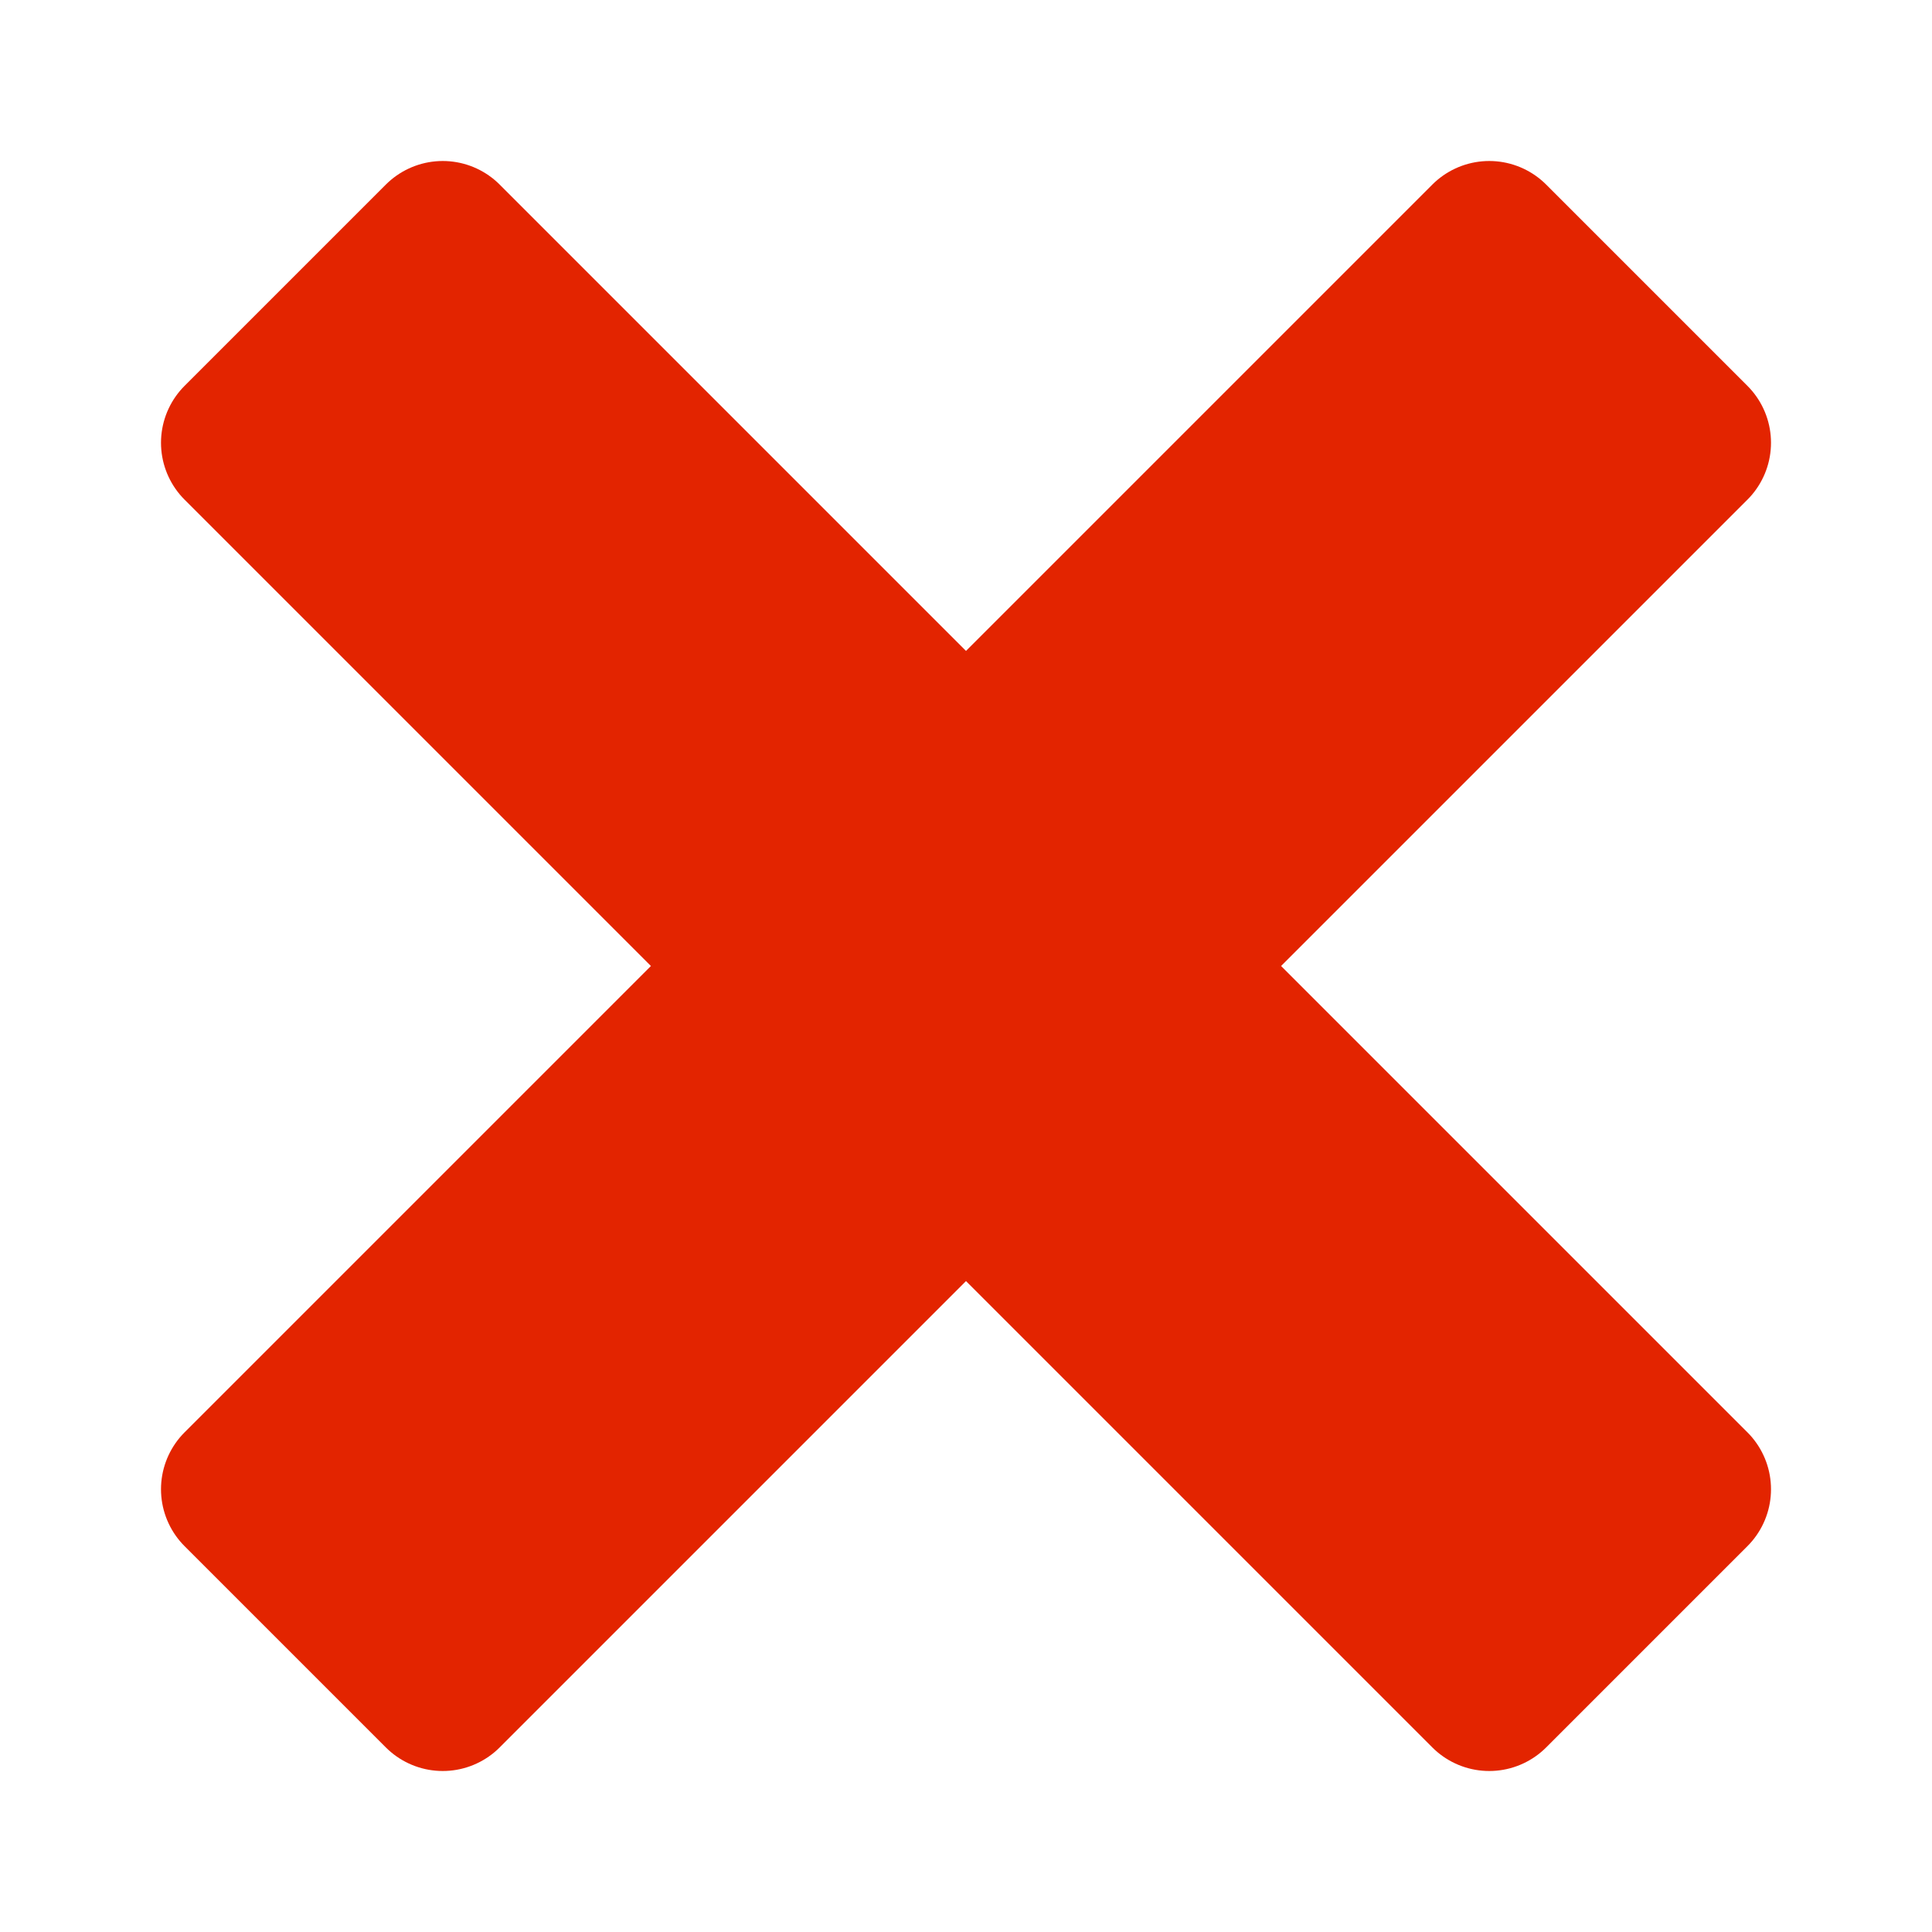 <svg xmlns="http://www.w3.org/2000/svg" width="1em" height="1em" viewBox="0 0 48 48">
    <path fill="#e32400" fill-rule="evenodd" stroke="#e32400" stroke-linecap="round" stroke-linejoin="round" stroke-width="4" d="m6 11l5-5l13 13L37 6l5 5l-13 13l13 13l-5 5l-13-13l-13 13l-5-5l13-13z" clip-rule="evenodd" />
</svg>